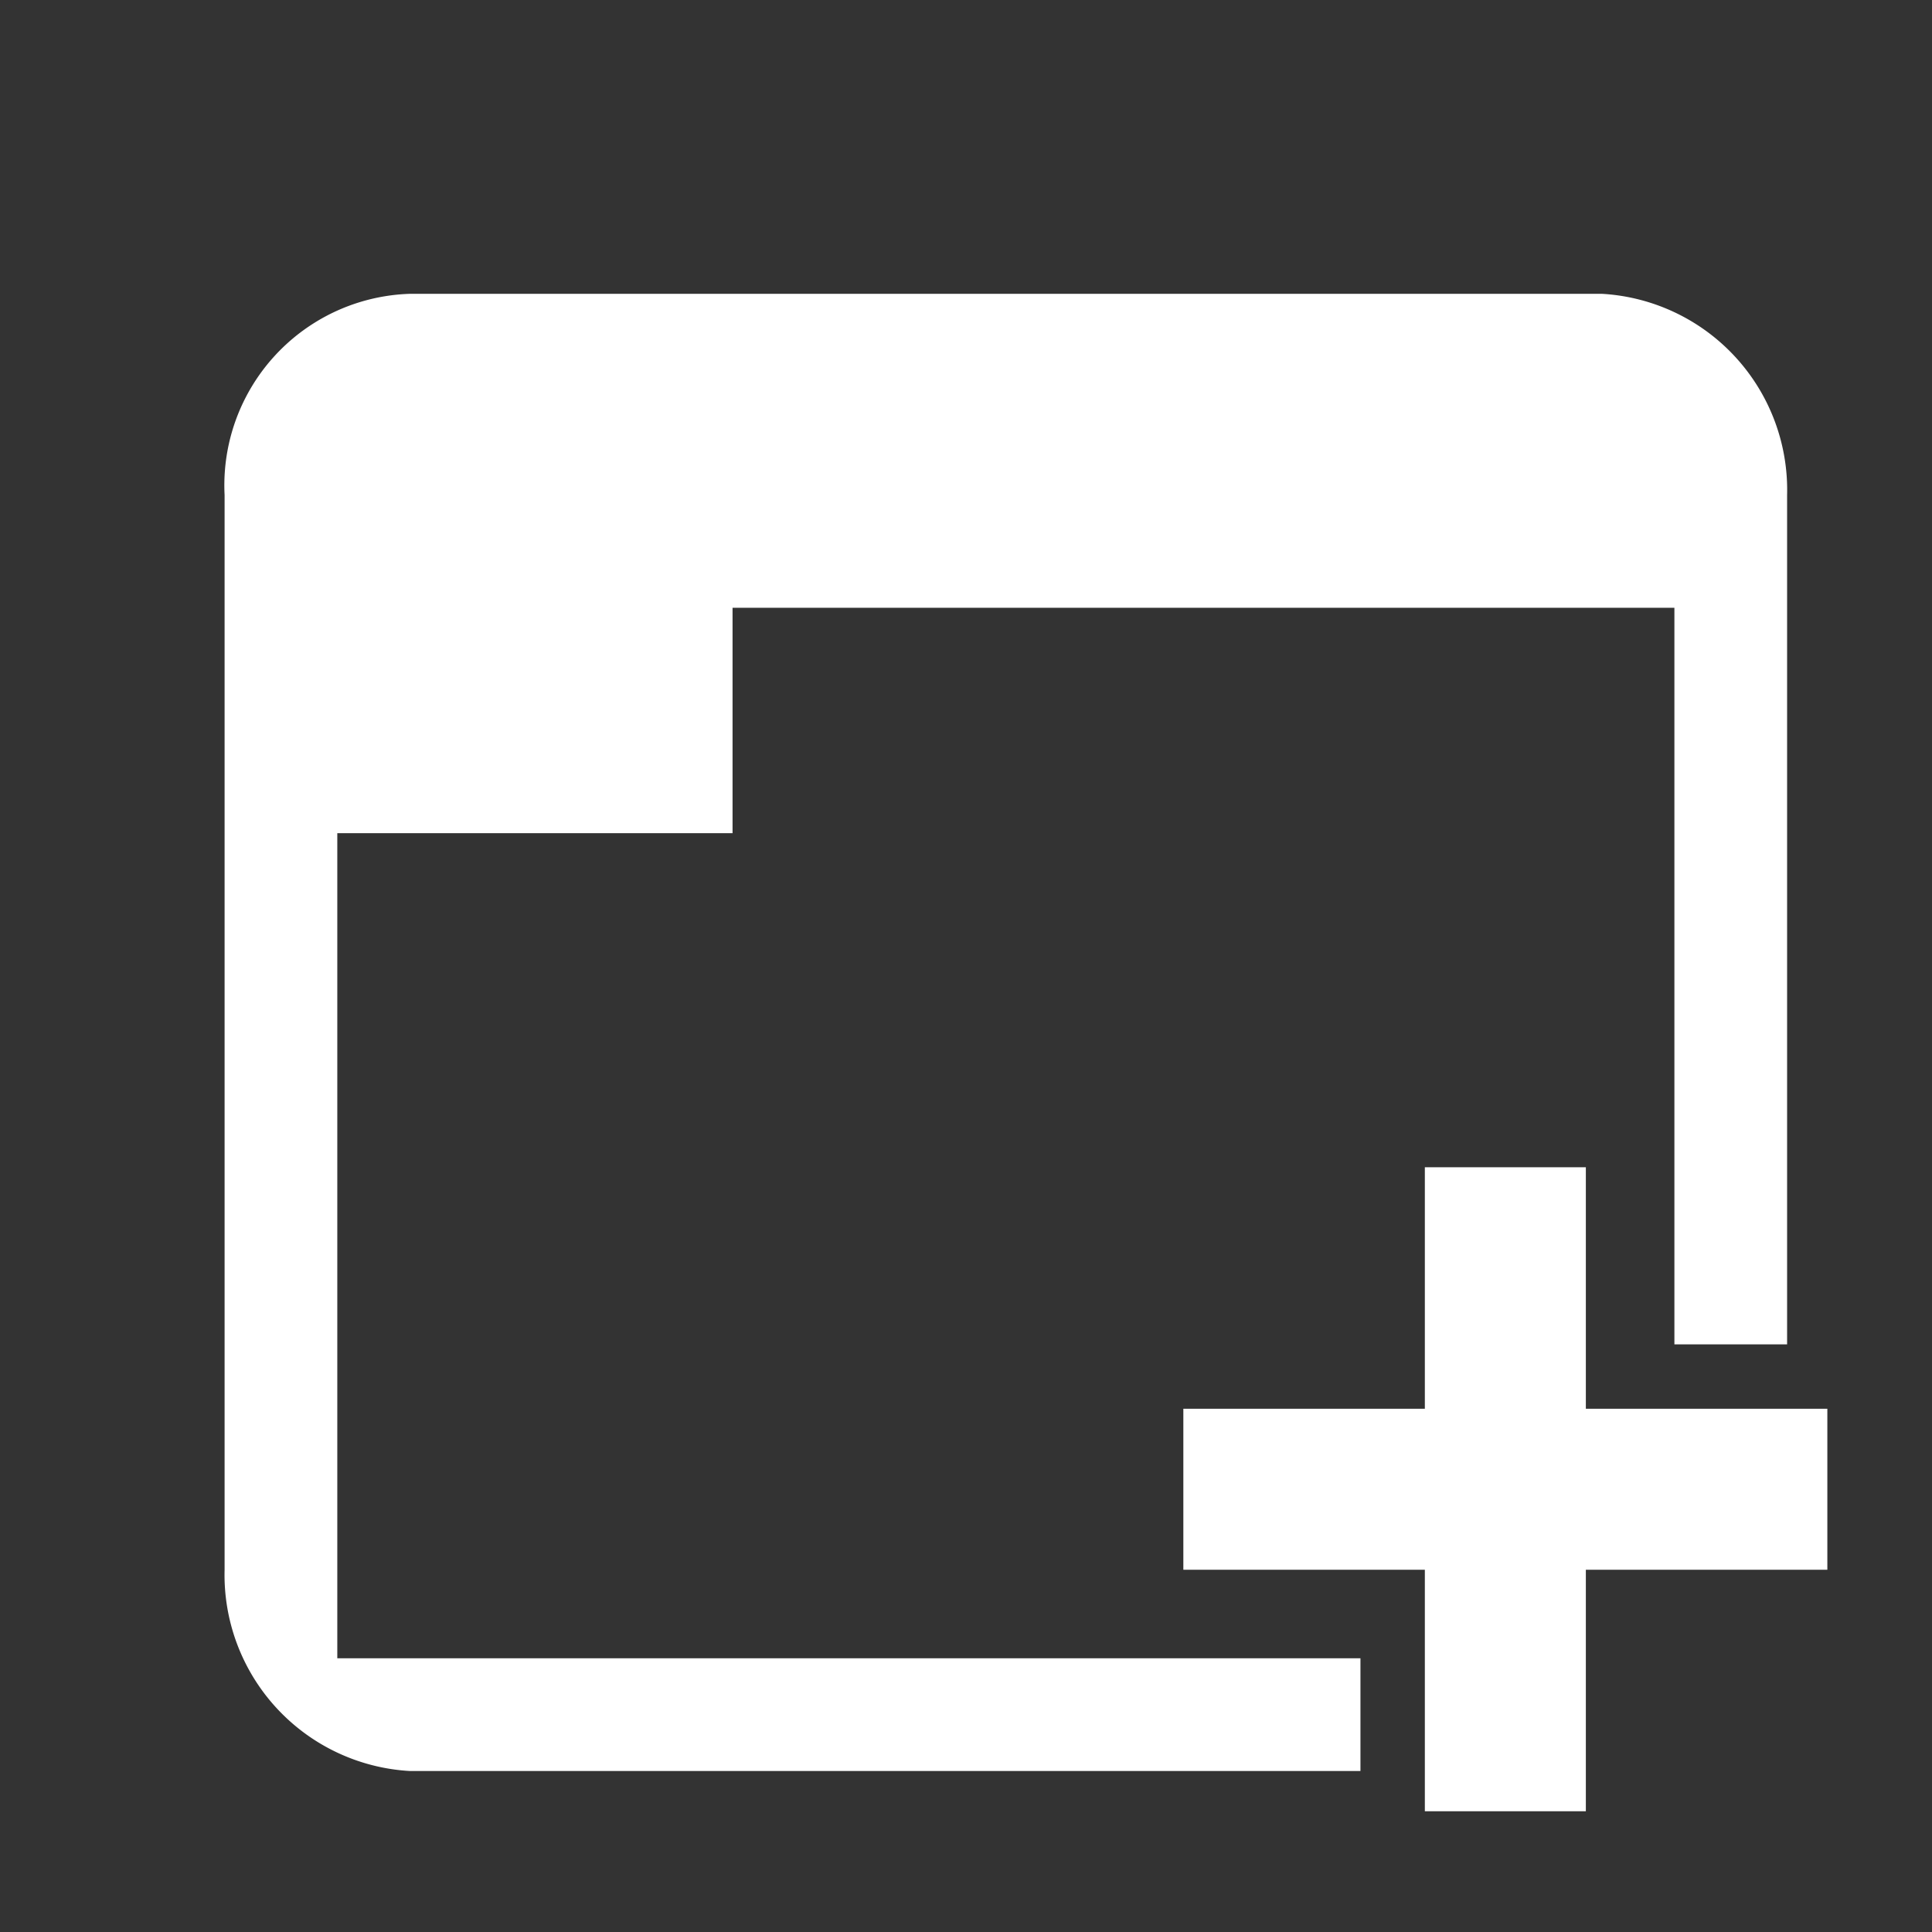 <svg id="Camada_1" data-name="Camada 1" xmlns="http://www.w3.org/2000/svg" viewBox="0 0 24 24"><rect x="0" y="0" width="24" height="24" fill="#333333" stroke="none"/><defs><style>.cls-1{fill:none;}.cls-2{fill:#fff;}</style></defs><path class="cls-1" d="M0,0H24V24H0Z"/><polygon class="cls-2" points="22.7 17.5 19.7 17.5 19.7 14.5 17.7 14.5 17.7 17.5 14.7 17.5 14.7 19.5 17.7 19.5 17.7 22.5 19.7 22.5 19.7 19.5 22.7 19.5 22.7 17.5"/><path class="cls-2" d="M4.19,20.5V10.35H9.1V7.55H20.8V16.7h1.4V6.15a2.44,2.44,0,0,0-2.3-2.5H5.09a2.38,2.38,0,0,0-2.3,2.5V19.5A2.44,2.44,0,0,0,5.09,22H16.9V20.6H4.19Z"/></svg>